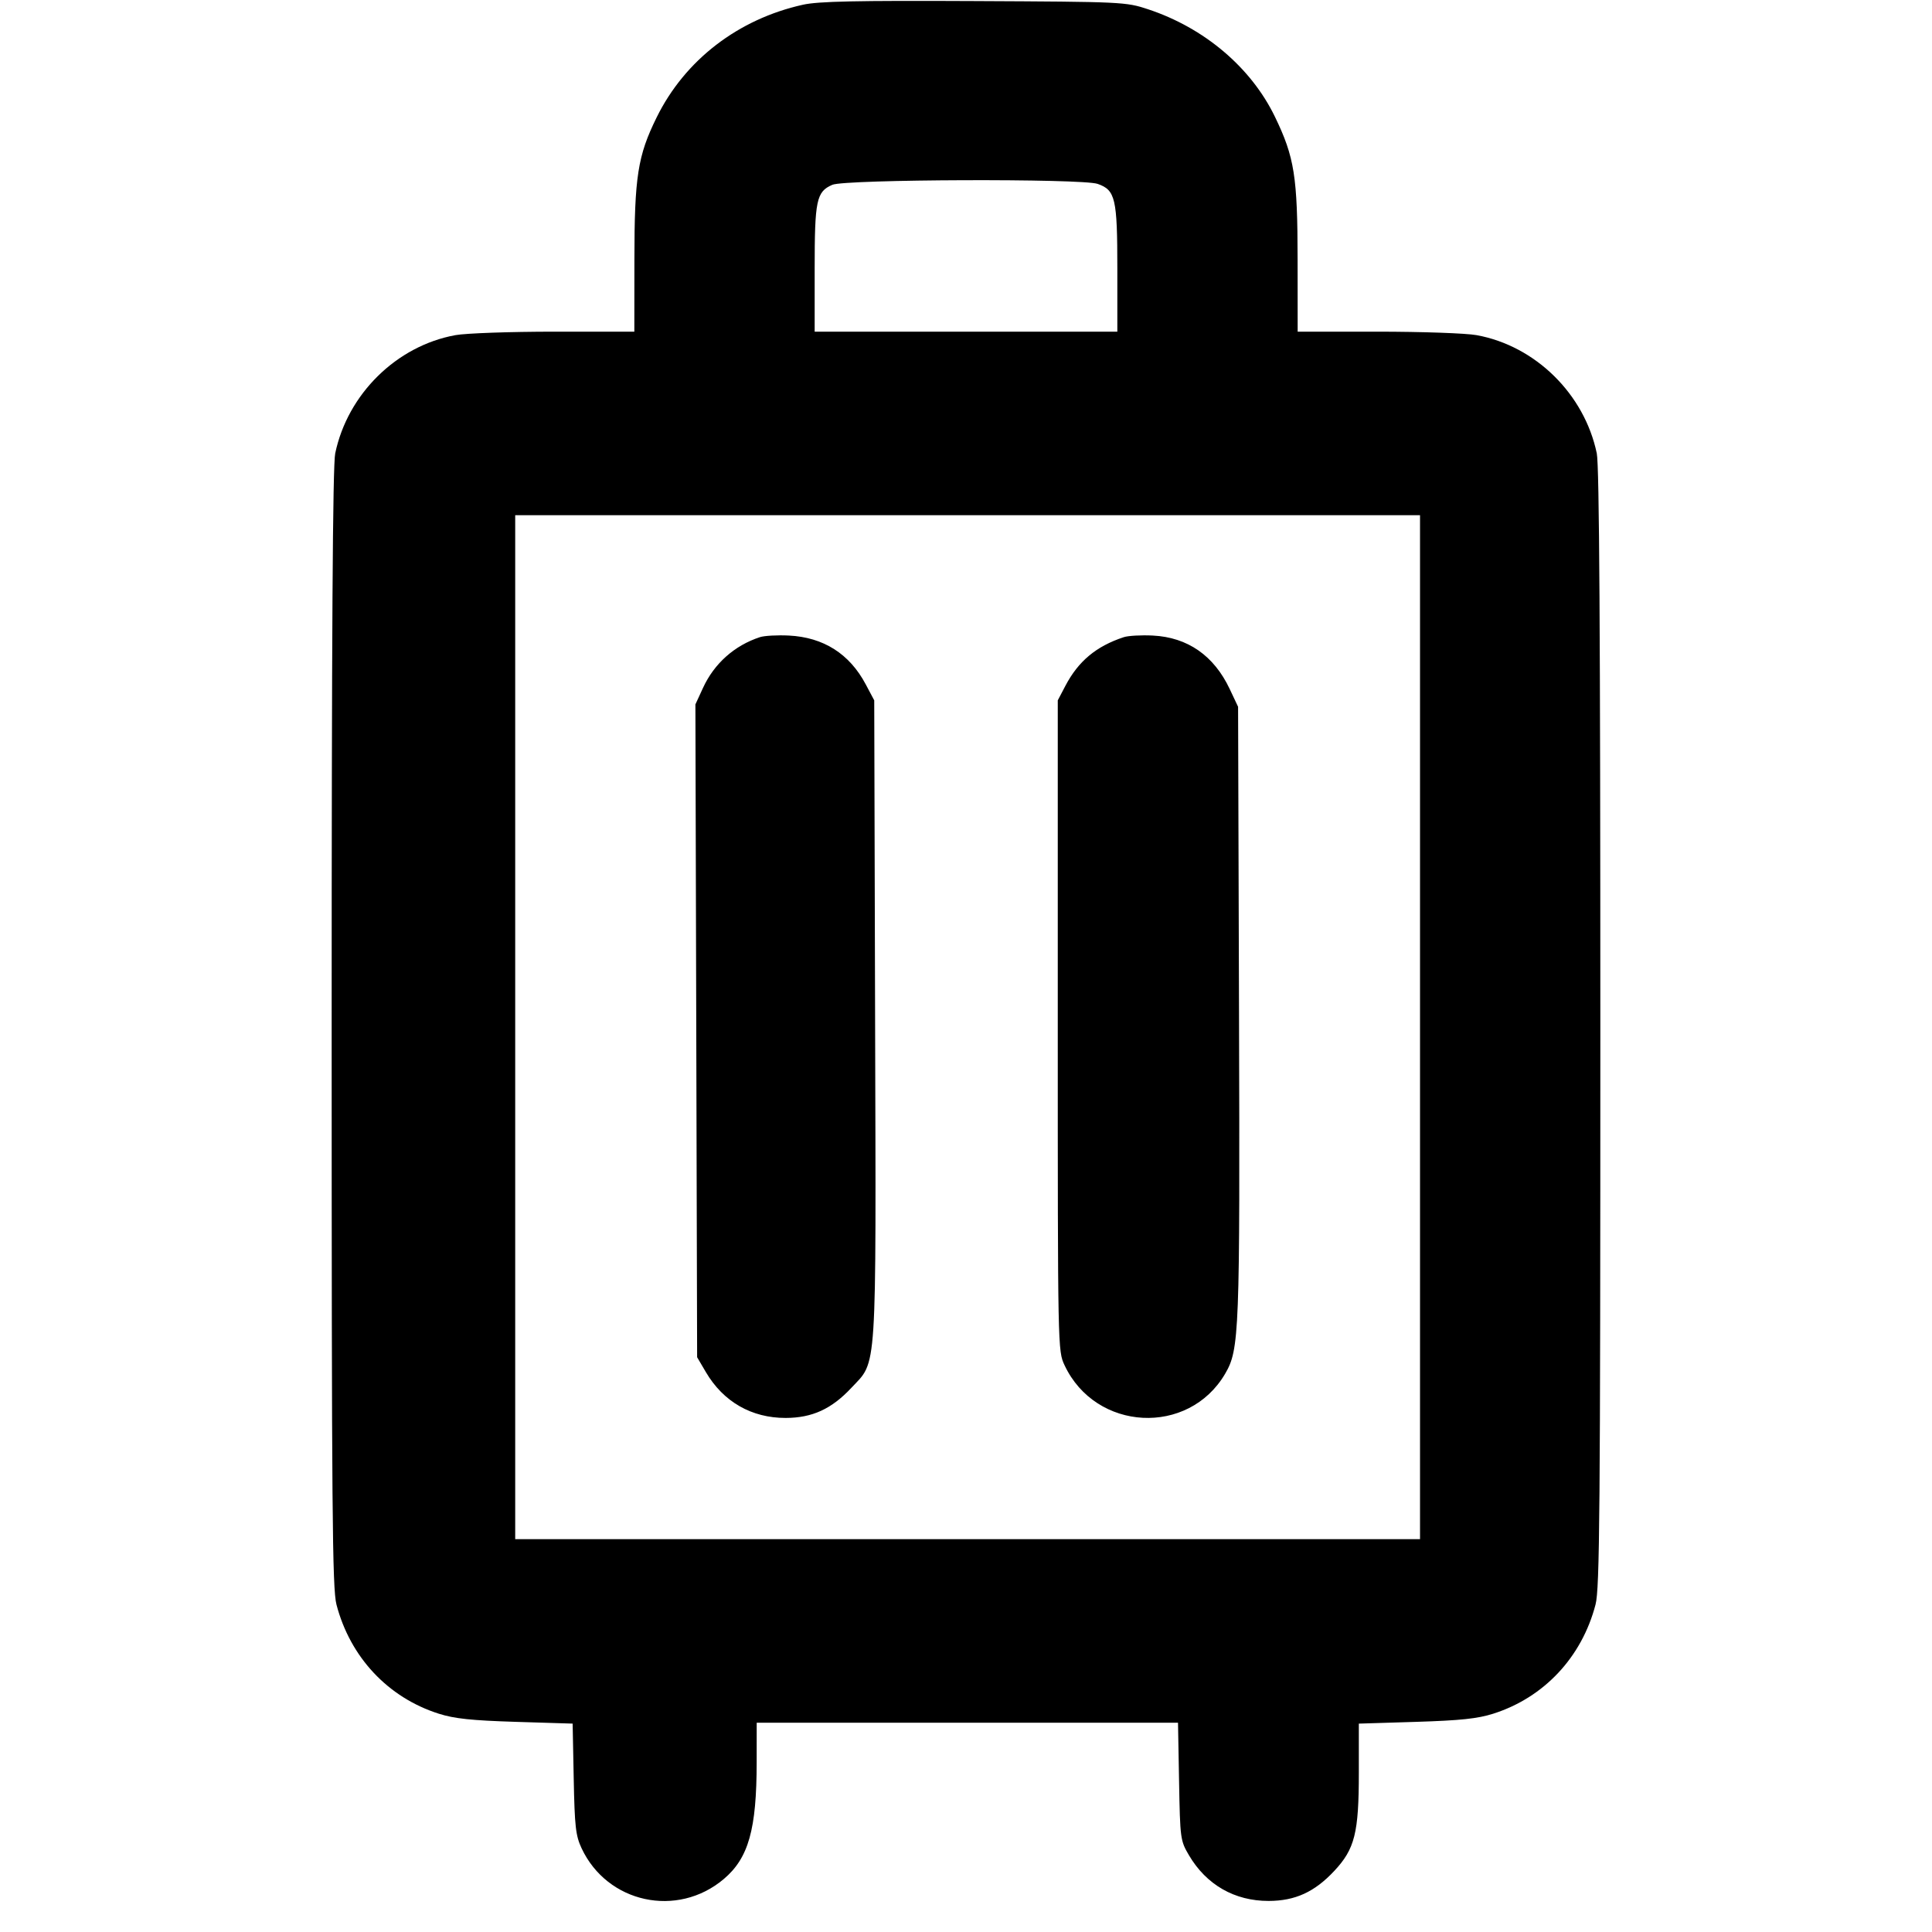 <svg fill="currentColor" viewBox="0 0 256 256" xmlns="http://www.w3.org/2000/svg"><path d="M106.396 0.626 C 97.800 2.533,90.753 7.959,87.011 15.552 C 84.498 20.651,84.069 23.395,84.061 34.453 L 84.053 43.947 73.465 43.947 C 67.641 43.947,61.737 44.154,60.345 44.408 C 52.548 45.827,46.058 52.211,44.418 60.074 C 44.084 61.675,43.947 83.937,43.947 136.251 C 43.947 200.394,44.031 210.490,44.583 212.611 C 46.400 219.586,51.408 224.931,58.134 227.072 C 60.207 227.732,62.478 227.972,68.339 228.154 L 75.878 228.387 76.021 235.687 C 76.145 242.036,76.281 243.237,77.064 244.907 C 80.474 252.179,89.746 254.185,95.902 248.983 C 99.191 246.202,100.258 242.413,100.263 233.493 L 100.267 228.267 128.179 228.267 L 156.092 228.267 156.233 236.053 C 156.370 243.646,156.402 243.889,157.538 245.822 C 159.845 249.745,163.592 251.894,168.107 251.884 C 171.619 251.875,174.185 250.702,176.795 247.911 C 179.523 244.995,180.053 242.872,180.053 234.864 L 180.053 228.389 187.627 228.155 C 193.520 227.972,195.791 227.732,197.866 227.072 C 204.592 224.931,209.600 219.586,211.417 212.611 C 211.969 210.490,212.053 200.394,212.053 136.251 C 212.053 83.937,211.916 61.675,211.582 60.074 C 209.942 52.211,203.452 45.827,195.655 44.408 C 194.263 44.154,188.359 43.947,182.535 43.947 L 171.947 43.947 171.939 34.453 C 171.931 23.384,171.525 20.823,168.934 15.470 C 165.771 8.935,159.575 3.689,152.107 1.222 C 149.176 0.254,148.747 0.234,129.067 0.140 C 113.431 0.066,108.437 0.173,106.396 0.626 M145.443 24.366 C 147.798 25.187,148.053 26.285,148.053 35.605 L 148.053 43.947 128.000 43.947 L 107.947 43.947 107.947 35.647 C 107.947 26.505,108.177 25.407,110.283 24.489 C 111.981 23.749,143.358 23.640,145.443 24.366 M188.160 136.107 L 188.160 203.947 128.213 203.947 L 68.267 203.947 68.267 136.107 L 68.267 68.267 128.213 68.267 L 188.160 68.267 188.160 136.107 M100.691 84.426 C 97.314 85.534,94.638 87.920,93.152 91.149 L 92.144 93.338 92.259 136.589 L 92.373 179.840 93.538 181.822 C 95.845 185.745,99.592 187.894,104.107 187.884 C 107.622 187.875,110.185 186.702,112.803 183.903 C 116.254 180.213,116.085 182.840,115.955 135.009 L 115.840 92.800 114.706 90.667 C 112.563 86.632,109.110 84.442,104.533 84.214 C 103.008 84.138,101.279 84.233,100.691 84.426 M148.907 84.427 C 145.258 85.628,142.883 87.609,141.167 90.880 L 140.160 92.800 140.160 135.893 C 140.160 178.874,140.162 178.992,141.062 180.907 C 145.181 189.673,157.476 190.323,162.335 182.031 C 164.225 178.806,164.305 176.729,164.175 133.973 L 164.053 93.653 162.947 91.307 C 160.854 86.868,157.368 84.444,152.747 84.214 C 151.221 84.138,149.493 84.234,148.907 84.427 " stroke="none" fill-rule="evenodd"></path></svg>